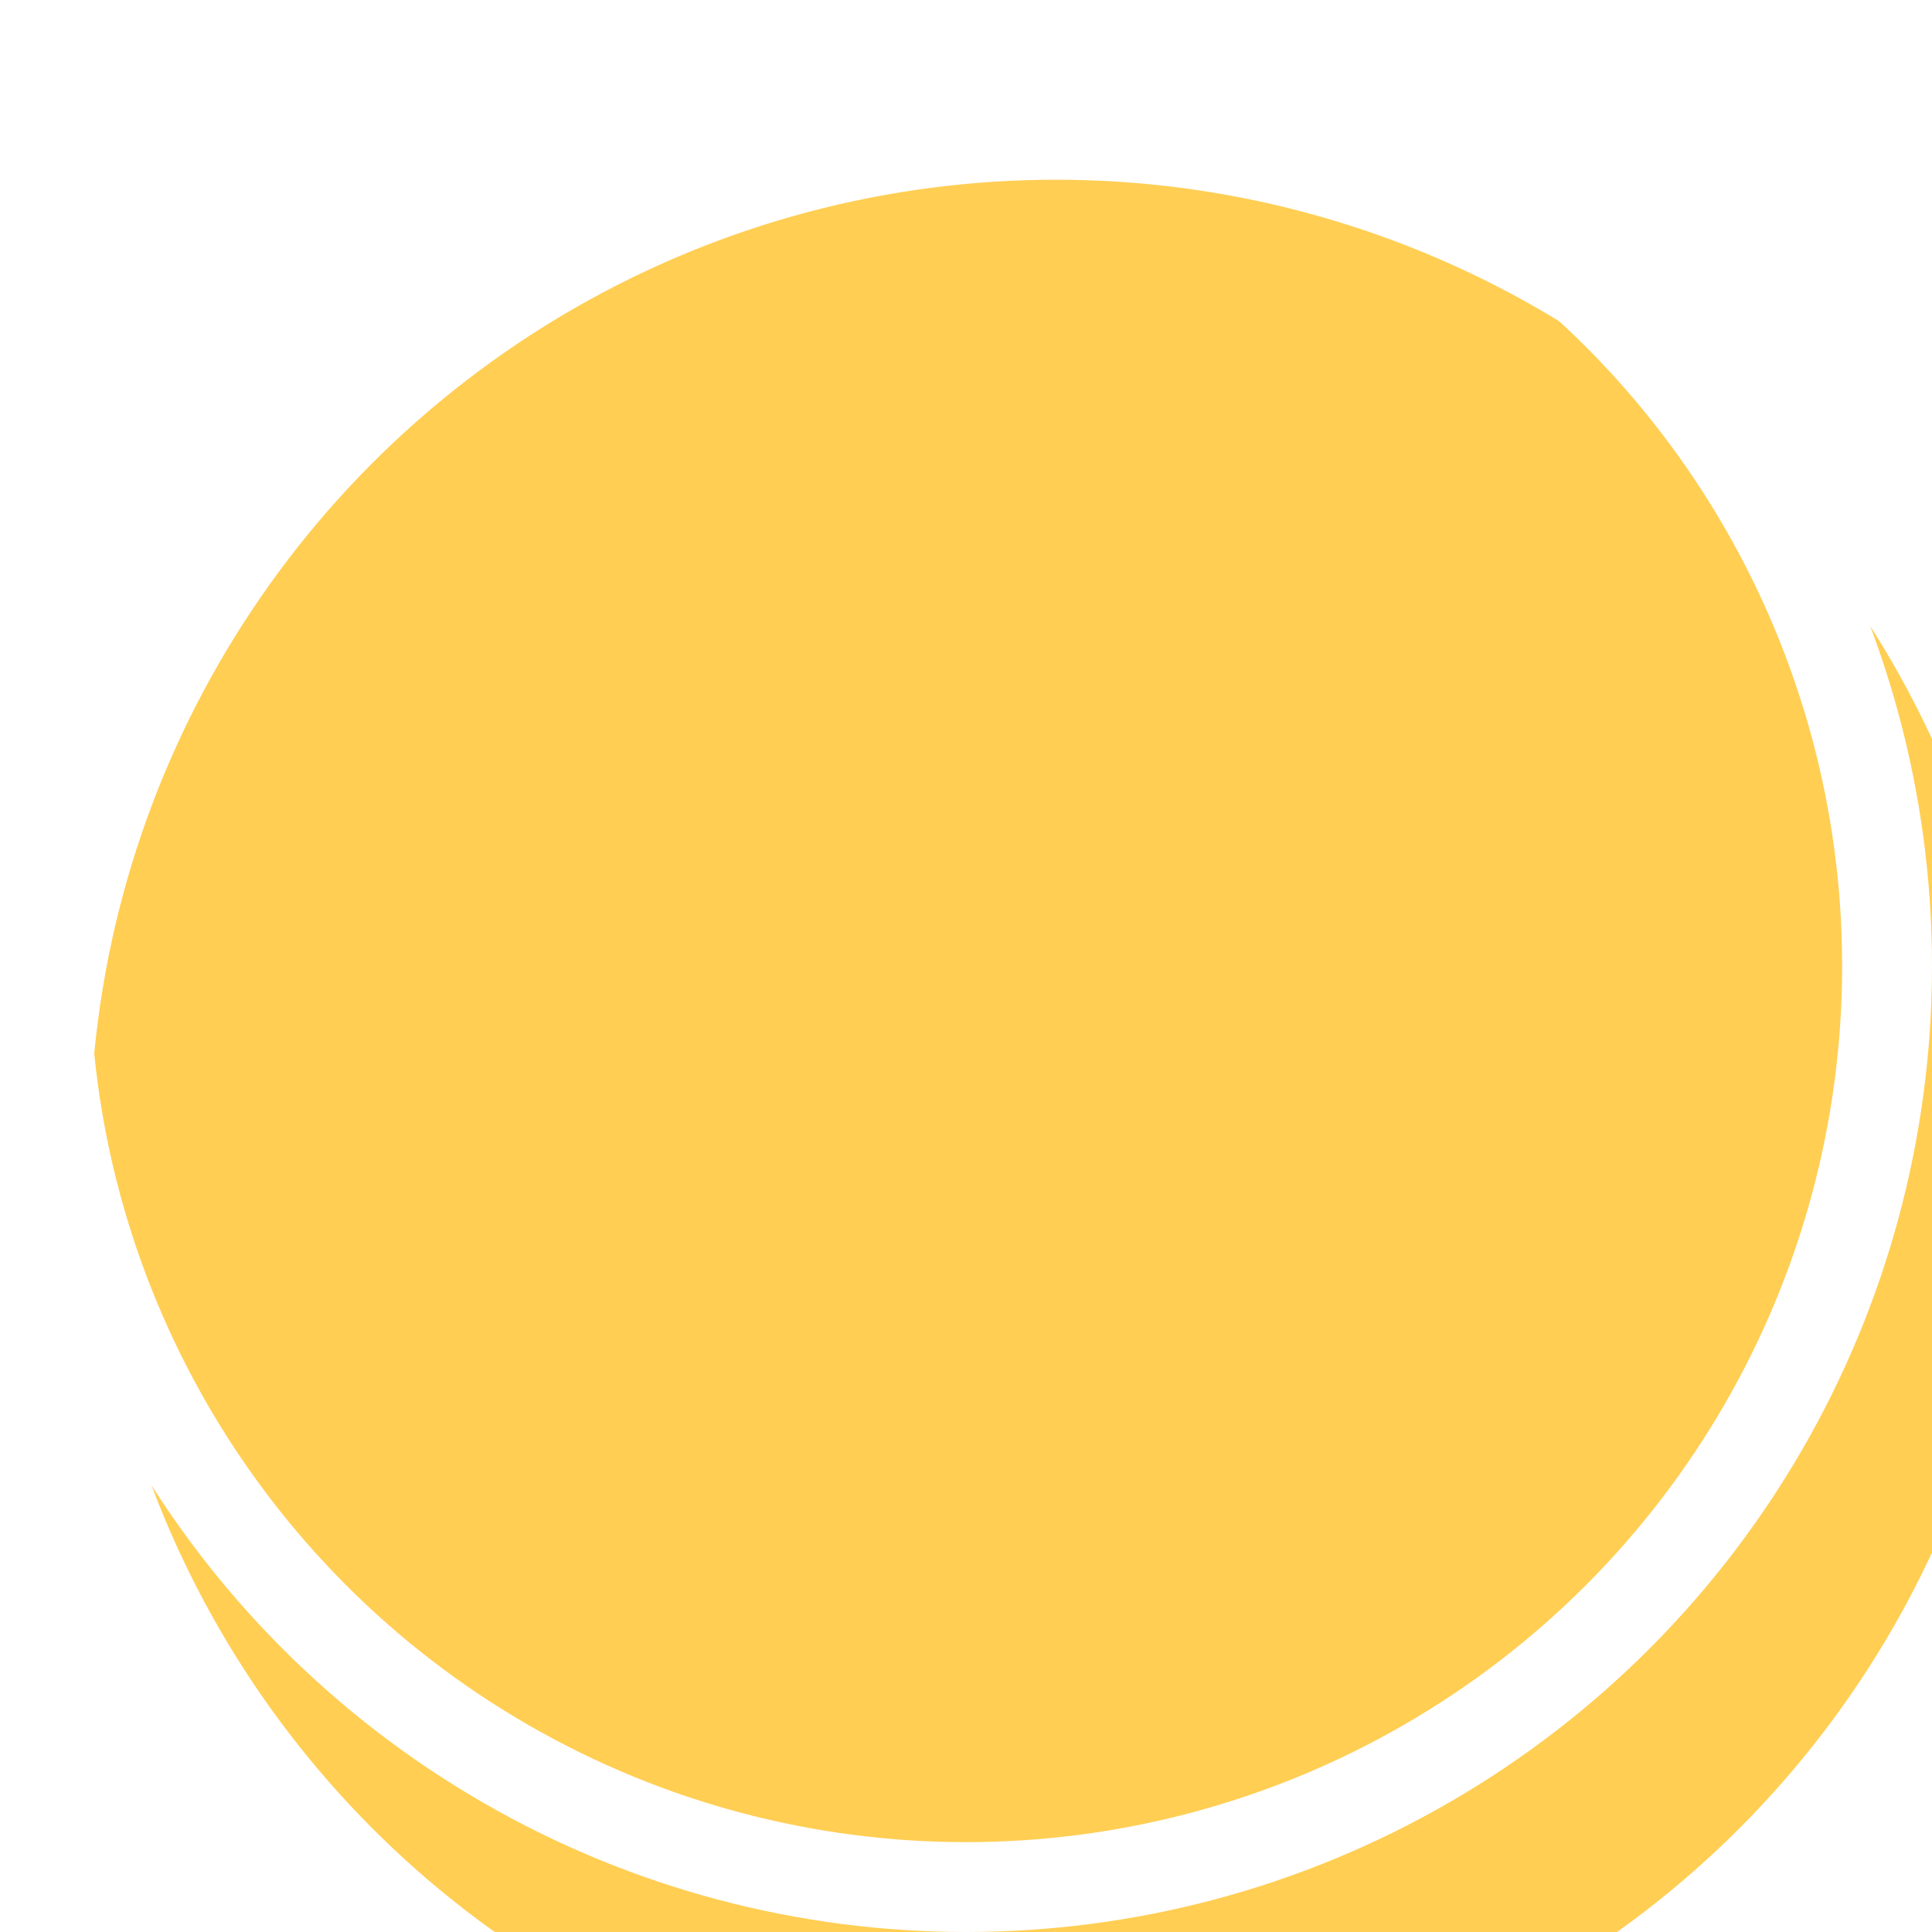 <svg xmlns="http://www.w3.org/2000/svg" width="86" height="86" viewBox="0 0 86 86" fill="none">
  <g filter="url(#filter0_ii_95_2571)">
    <circle cx="43" cy="43" r="43" fill="#FFCE53"/>
  </g>
  <circle cx="43" cy="43" r="41" stroke="white" stroke-width="4"/>
  <defs>
    <filter id="filter0_ii_95_2571" x="0" y="0" width="86" height="86" filterUnits="userSpaceOnUse" color-interpolation-filters="sRGB">
      <feFlood flood-opacity="0" result="BackgroundImageFix"/>
      <feBlend mode="normal" in="SourceGraphic" in2="BackgroundImageFix" result="shape"/>
      <feColorMatrix in="SourceAlpha" type="matrix" values="0 0 0 0 0 0 0 0 0 0 0 0 0 0 0 0 0 0 127 0" result="hardAlpha"/>
      <feOffset dx="11" dy="14"/>
      <feComposite in2="hardAlpha" operator="arithmetic" k2="-1" k3="1"/>
      <feColorMatrix type="matrix" values="0 0 0 0 1 0 0 0 0 0.722 0 0 0 0 0.2 0 0 0 1 0"/>
      <feBlend mode="normal" in2="shape" result="effect1_innerShadow_95_2571"/>
      <feColorMatrix in="SourceAlpha" type="matrix" values="0 0 0 0 0 0 0 0 0 0 0 0 0 0 0 0 0 0 127 0" result="hardAlpha"/>
      <feOffset dx="-7" dy="-6"/>
      <feComposite in2="hardAlpha" operator="arithmetic" k2="-1" k3="1"/>
      <feColorMatrix type="matrix" values="0 0 0 0 1 0 0 0 0 0.914 0 0 0 0 0.69 0 0 0 1 0"/>
      <feBlend mode="normal" in2="effect1_innerShadow_95_2571" result="effect2_innerShadow_95_2571"/>
    </filter>
  </defs>
</svg>
